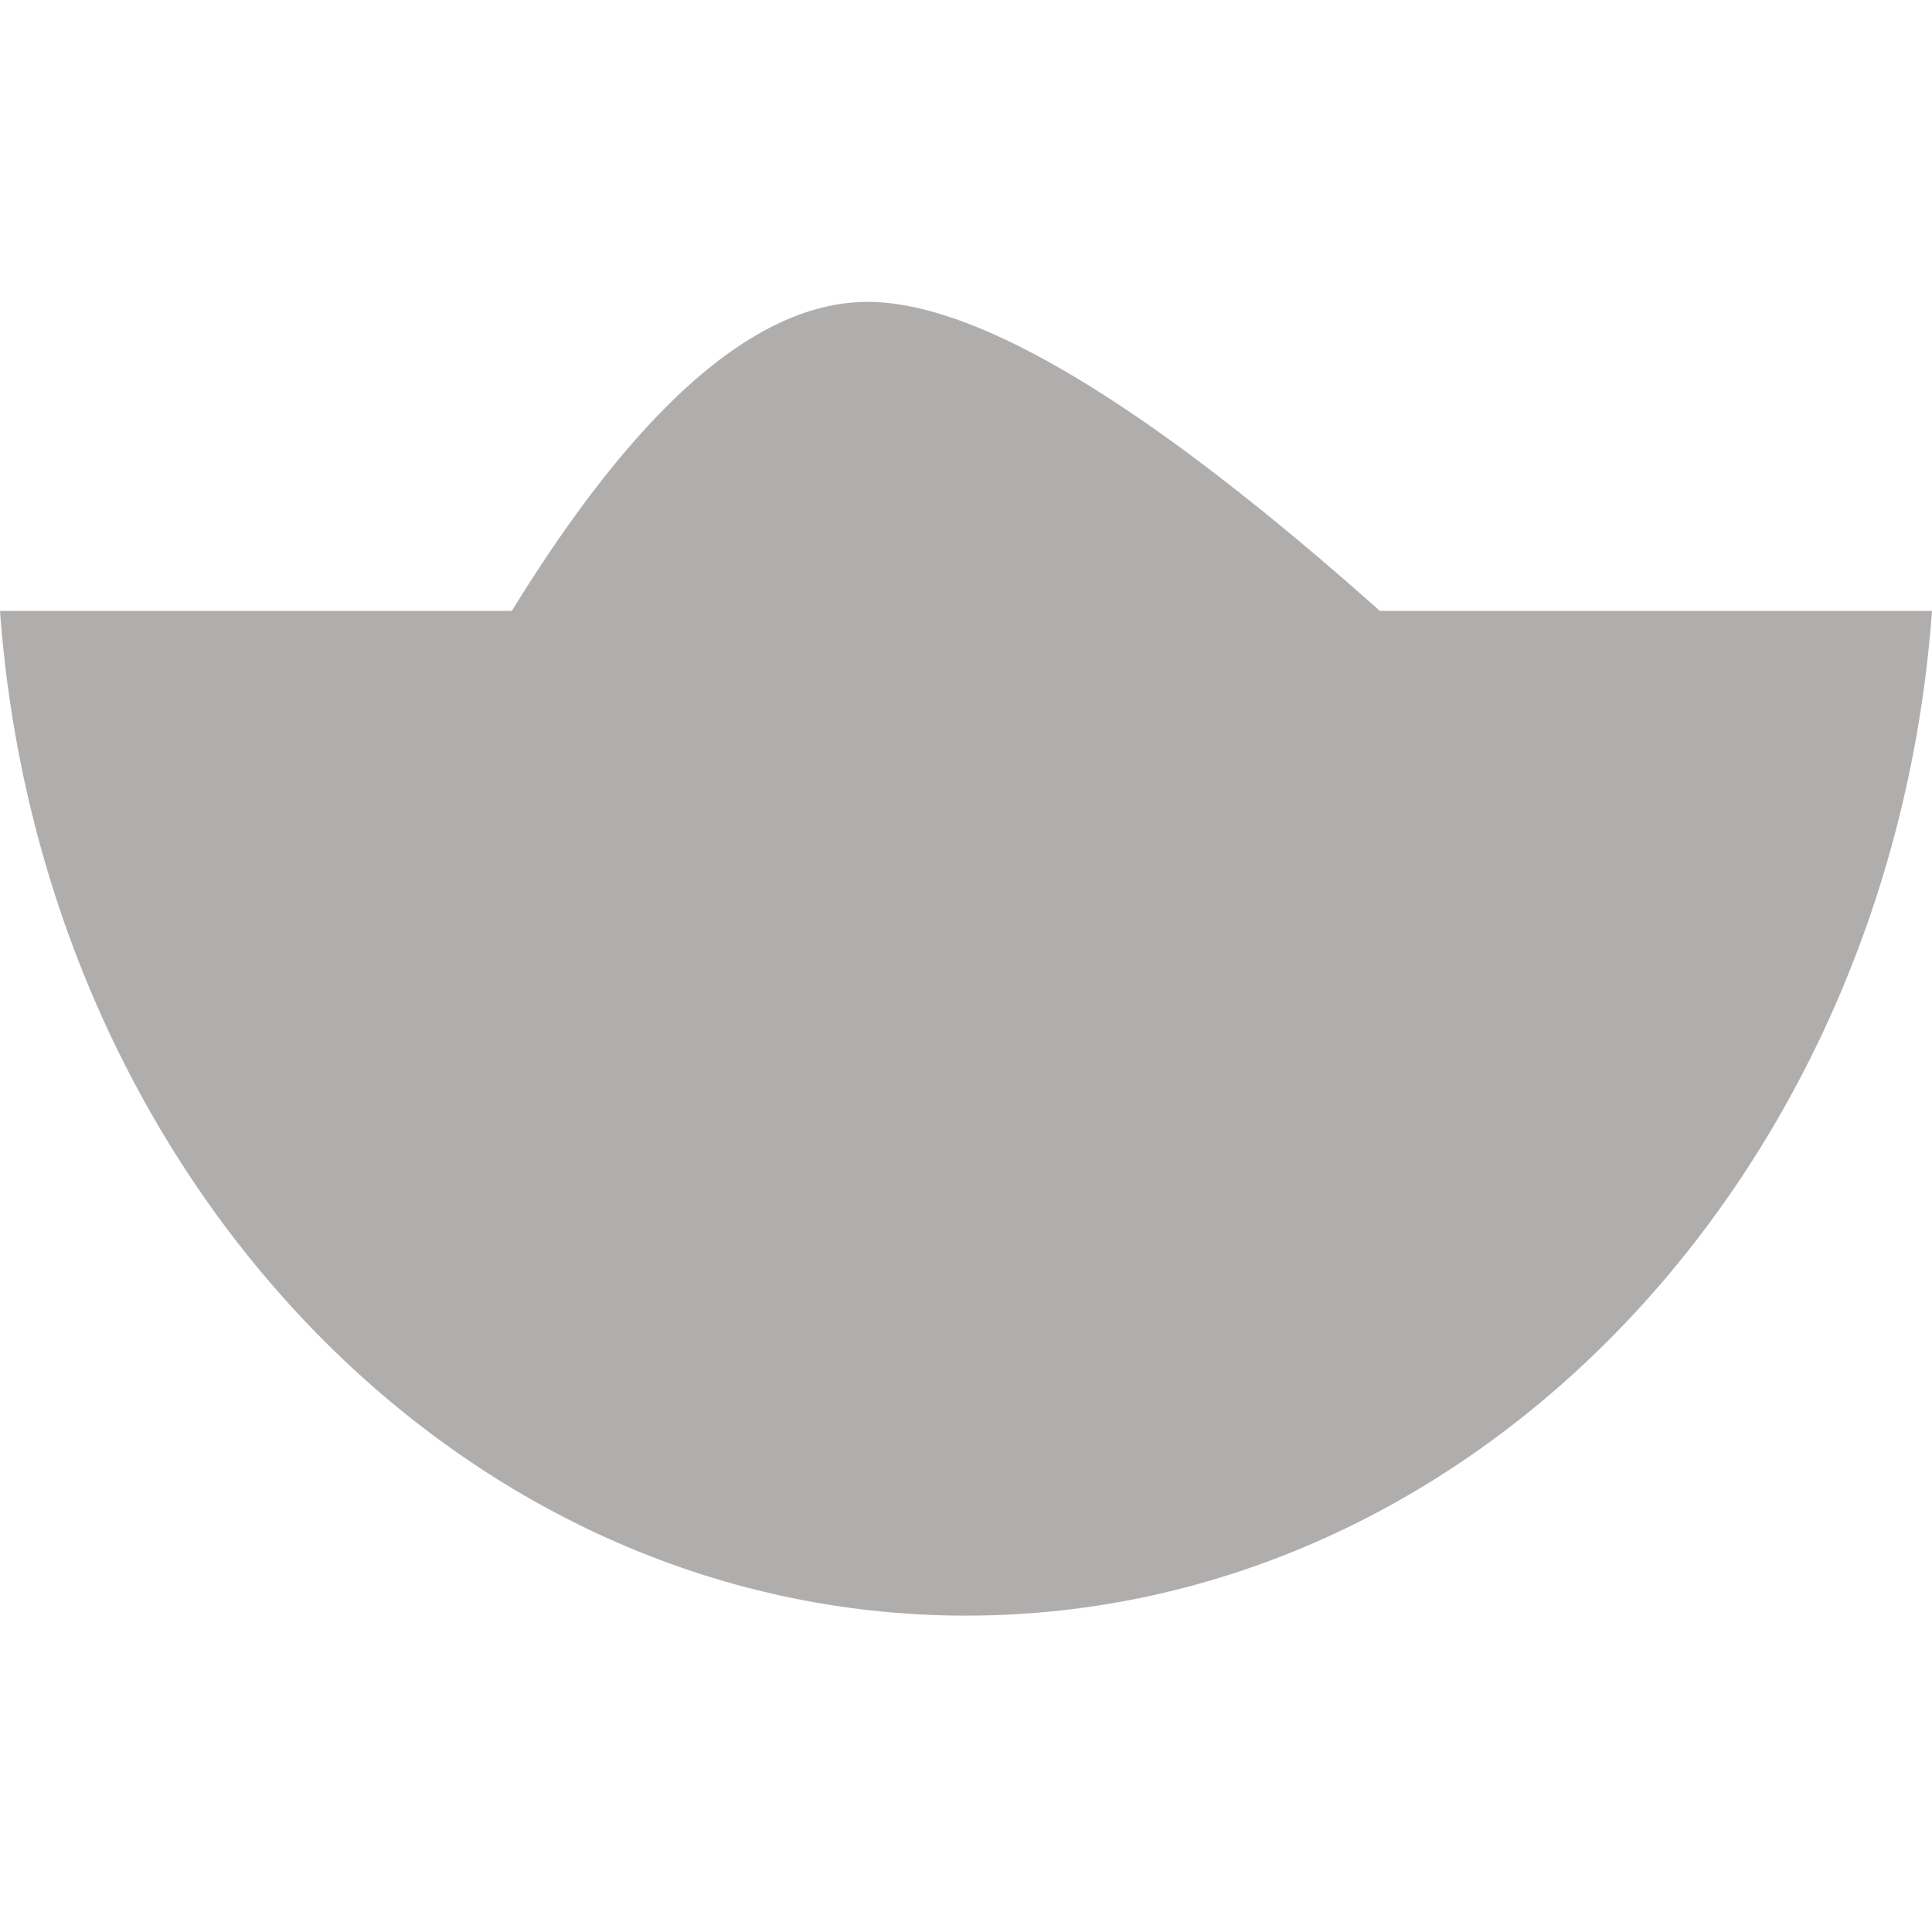 <?xml version="1.0" encoding="UTF-8"?>
<svg width="32px" height="32px" viewBox="0 0 32 32" version="1.1" xmlns="http://www.w3.org/2000/svg" xmlns:xlink="http://www.w3.org/1999/xlink">
    <title>Bowl</title>
    <g id="Bowl" stroke="none" stroke-width="1" fill="none" fill-rule="evenodd">
        <g transform="translate(0, 5)" fill="#B0ADAD">
            <path d="M14.369,0 C16.788,0 20.958,2.987 26.88,8.96 L6.4,8.96 C9.294,2.987 11.95,0 14.369,0 Z" id="Triangle"></path>
            <path d="M32,5.119 C31.32,14.437 24.416,21.76 16,21.76 C7.584,21.76 0.68,14.437 -8.69284444e-05,5.119 Z" id="Combined-Shape"></path>
        </g>
    </g>
</svg>